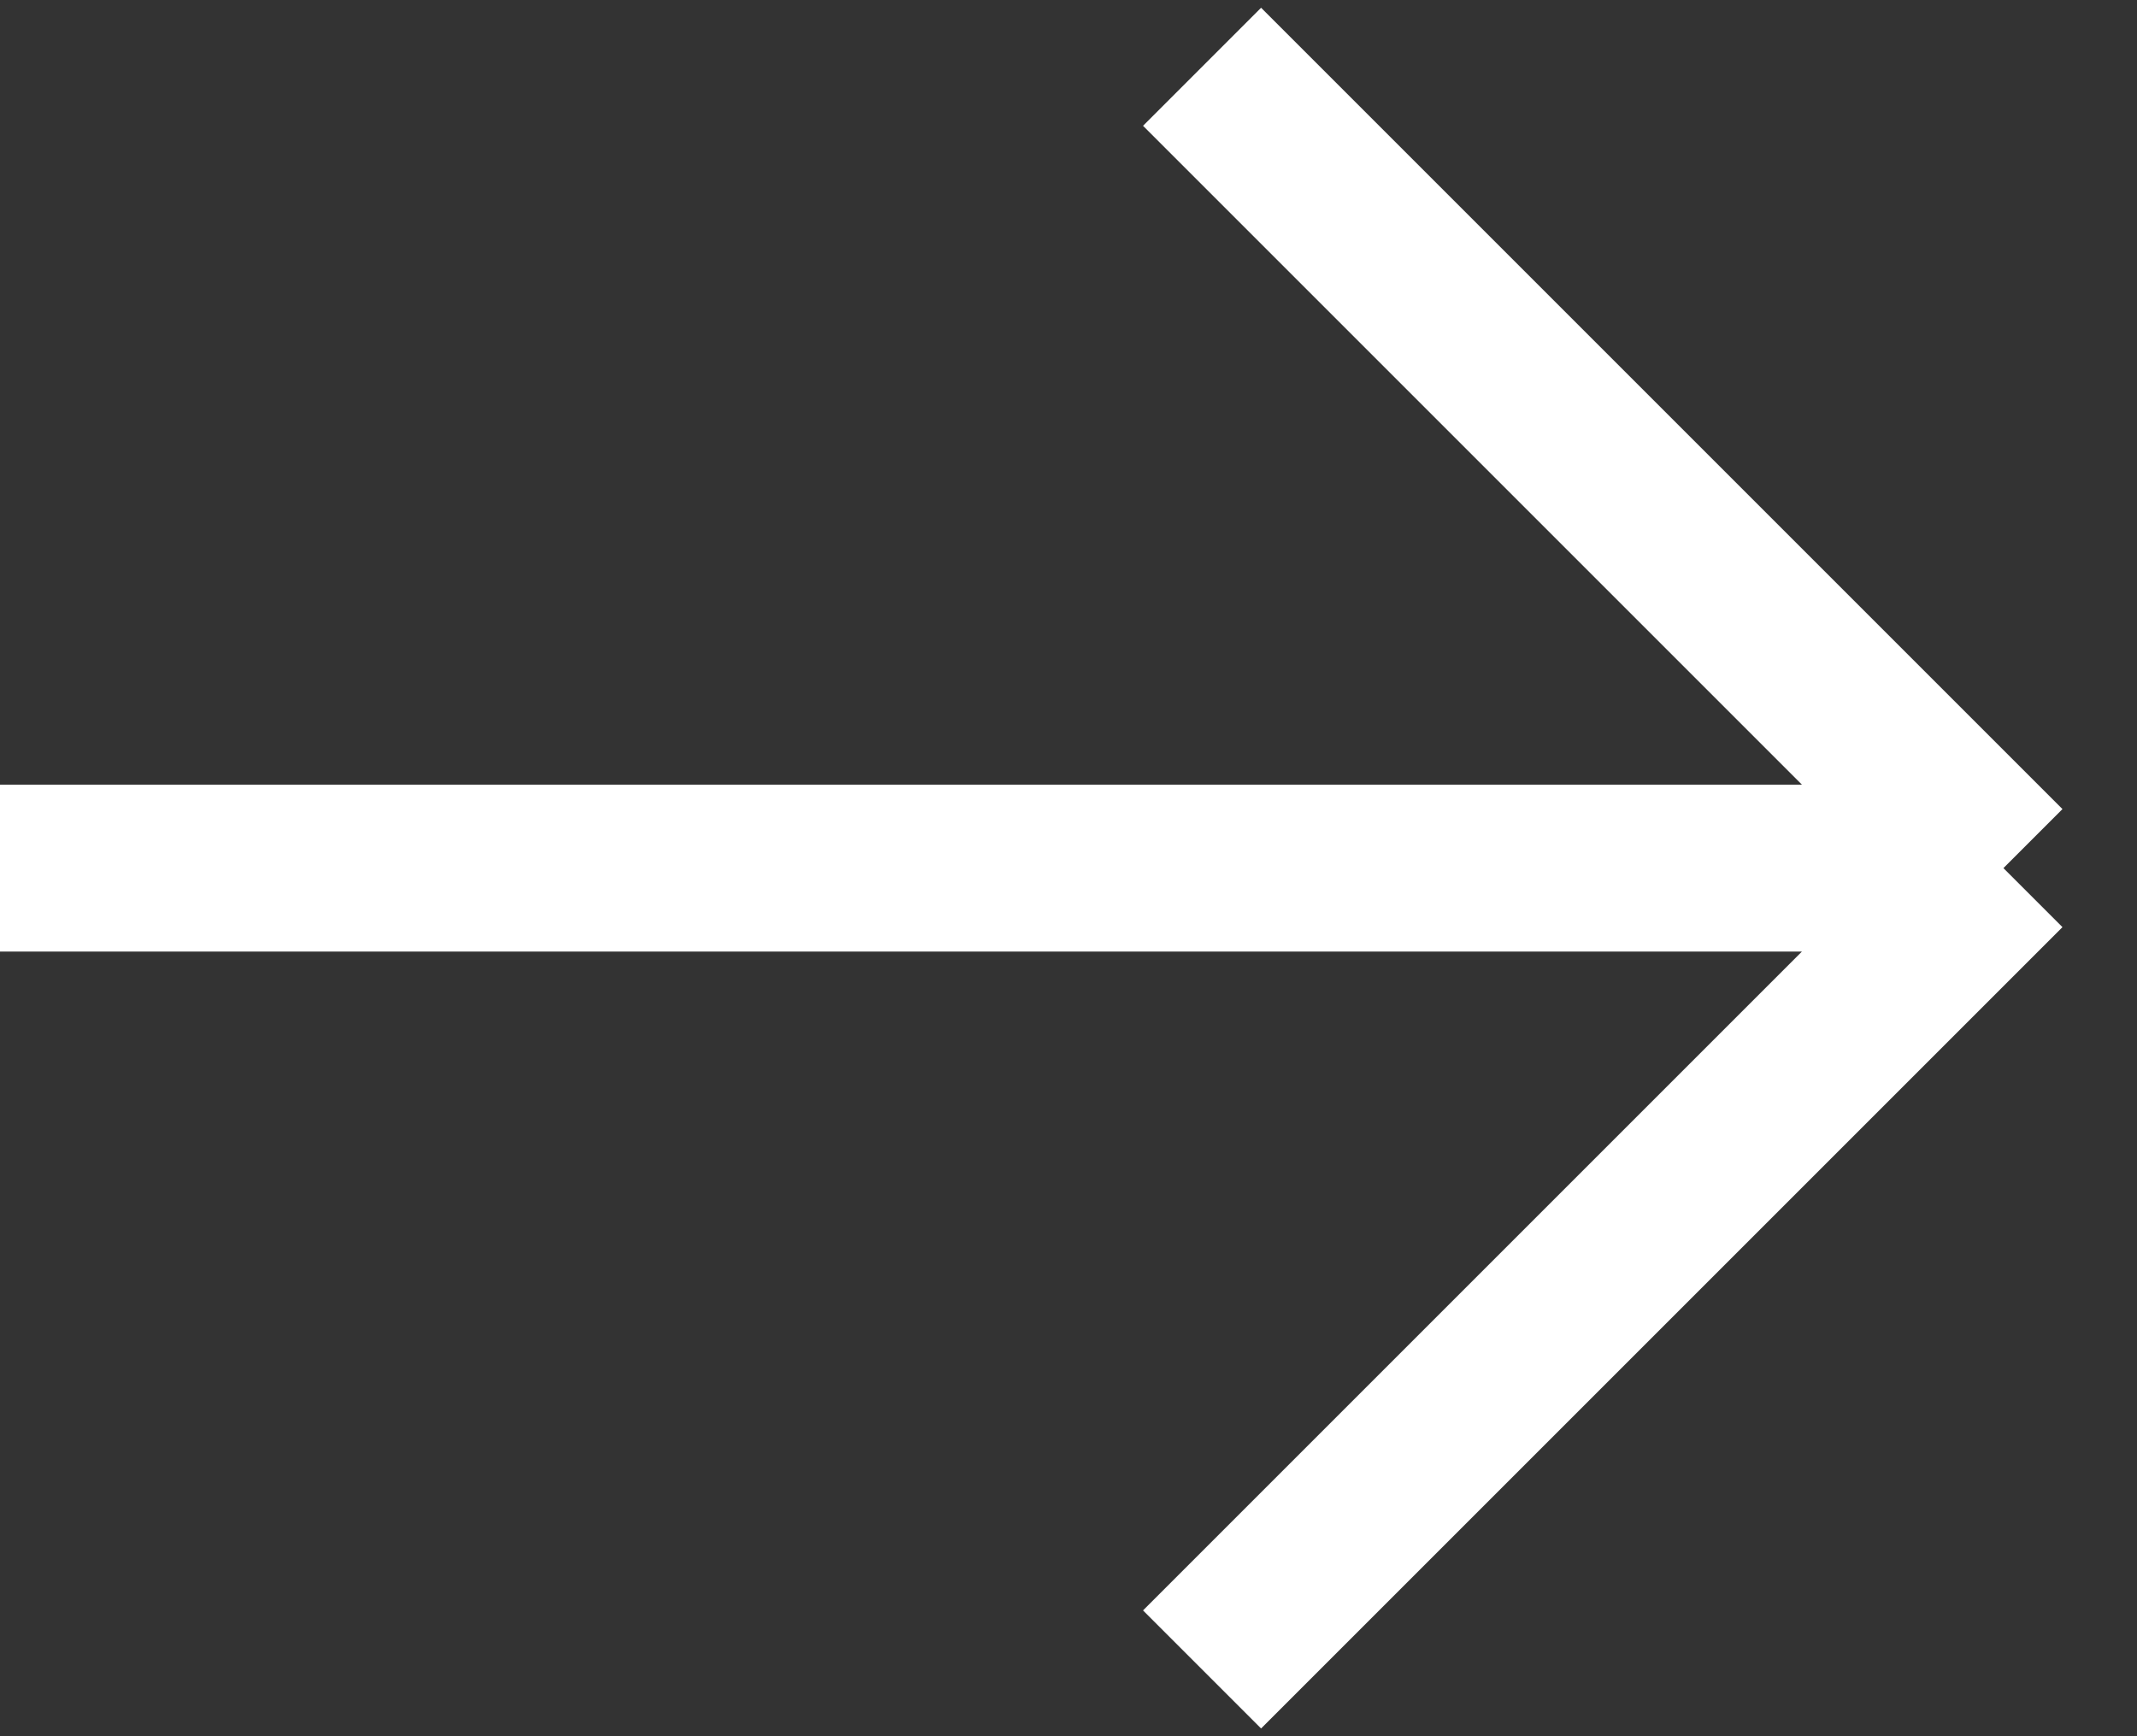 <svg width="32" height="26" viewBox="0 0 32 26" fill="none" xmlns="http://www.w3.org/2000/svg">
<rect x="0" y="0" width="32" height="26" fill="#333333" stroke="none"/>
<path d="M0 13L30 13M30 13L18 1M30 13L18 25" stroke="white" stroke-width="2.5"/>
</svg>
